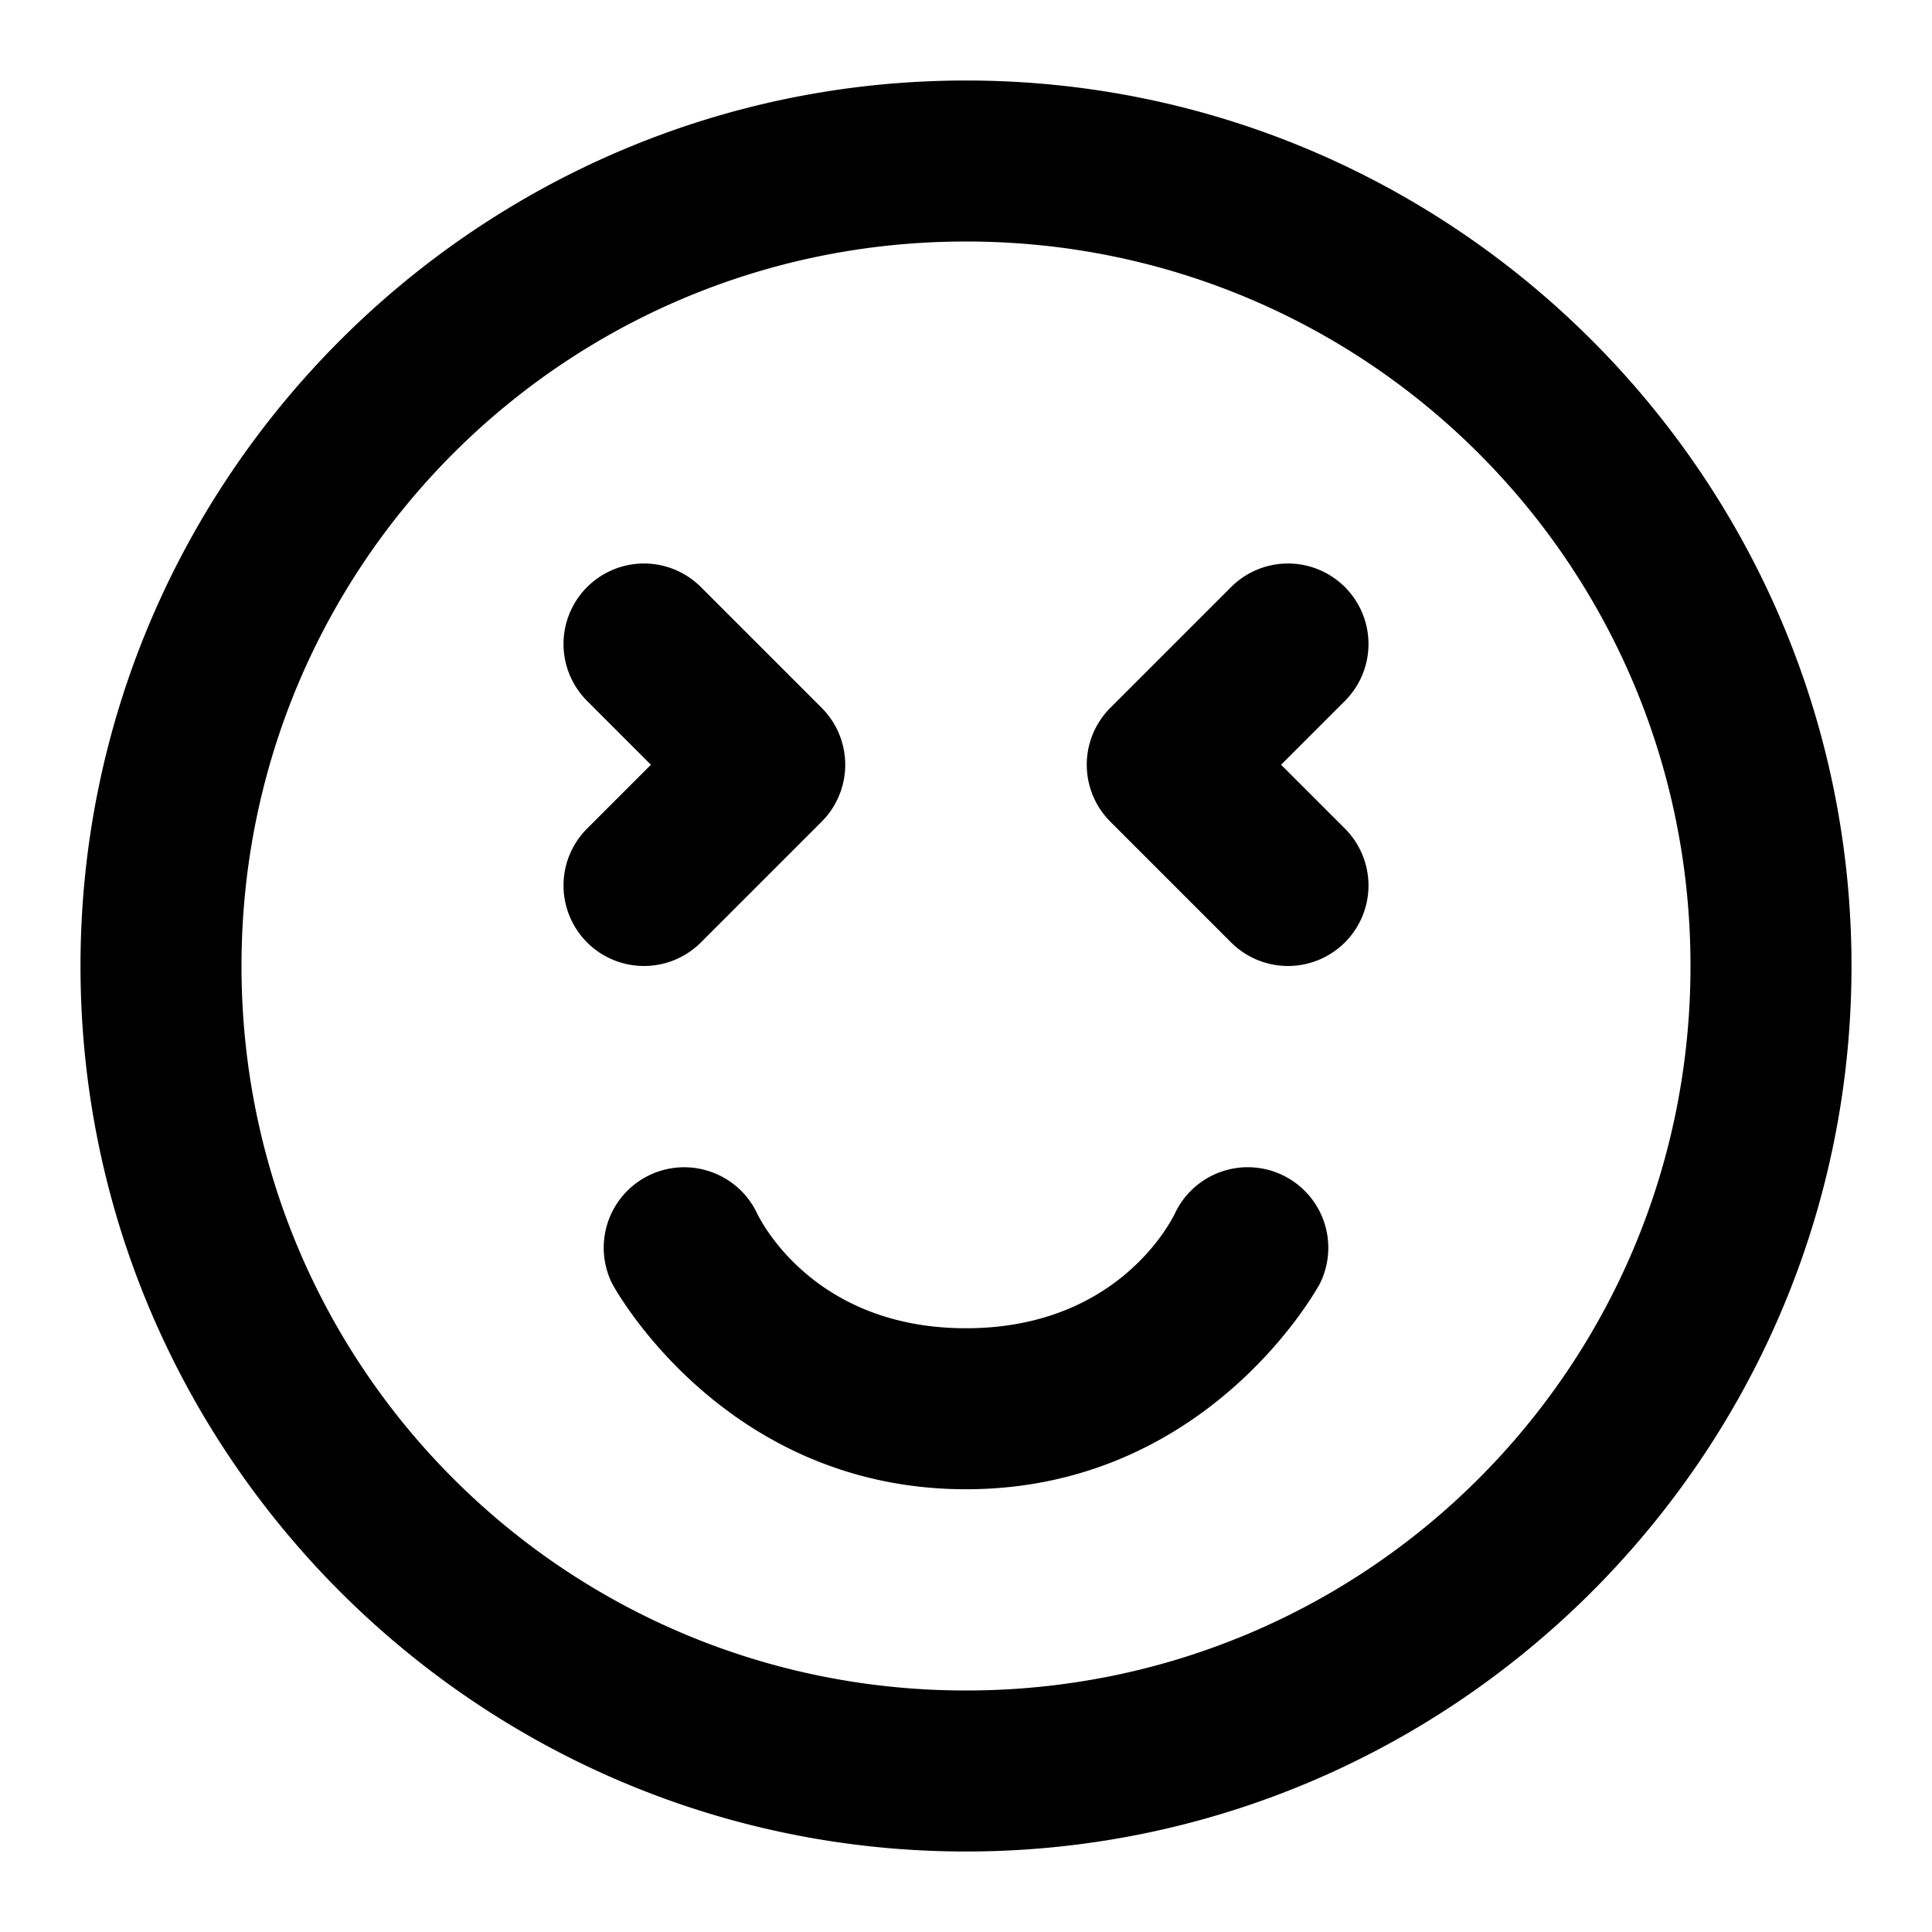 <svg xmlns="http://www.w3.org/2000/svg" width="48" height="48" viewBox="0 0 48 48"><path d="M24 2C11.873 2 2 11.873 2 24s9.873 22 22 22 22-9.873 22-22S36.127 2 24 2zm0 4c9.965 0 18 8.035 18 18s-8.035 18-18 18S6 33.965 6 24 14.035 6 24 6zm-8 8a2 2 0 0 0-1.414.586 2 2 0 0 0 0 2.828L16.172 19l-1.586 1.586a2 2 0 0 0 0 2.828 2 2 0 0 0 2.828 0l3-3a2 2 0 0 0 0-2.828l-3-3A2 2 0 0 0 16 14zm16 0a2 2 0 0 0-1.414.586l-3 3a2 2 0 0 0 0 2.828l3 3a2 2 0 0 0 2.828 0 2 2 0 0 0 0-2.828L31.828 19l1.586-1.586a2 2 0 0 0 0-2.828A2 2 0 0 0 32 14zM17.121 29.004a2 2 0 0 0-1.016.207 2 2 0 0 0-.894 2.684S17.933 37 24 37s8.79-5.105 8.79-5.105a2 2 0 0 0-.895-2.684 2 2 0 0 0-2.684.894S27.933 33 24 33s-5.21-2.895-5.21-2.895a2 2 0 0 0-1.157-1.001 2 2 0 0 0-.512-.1z"/></svg>